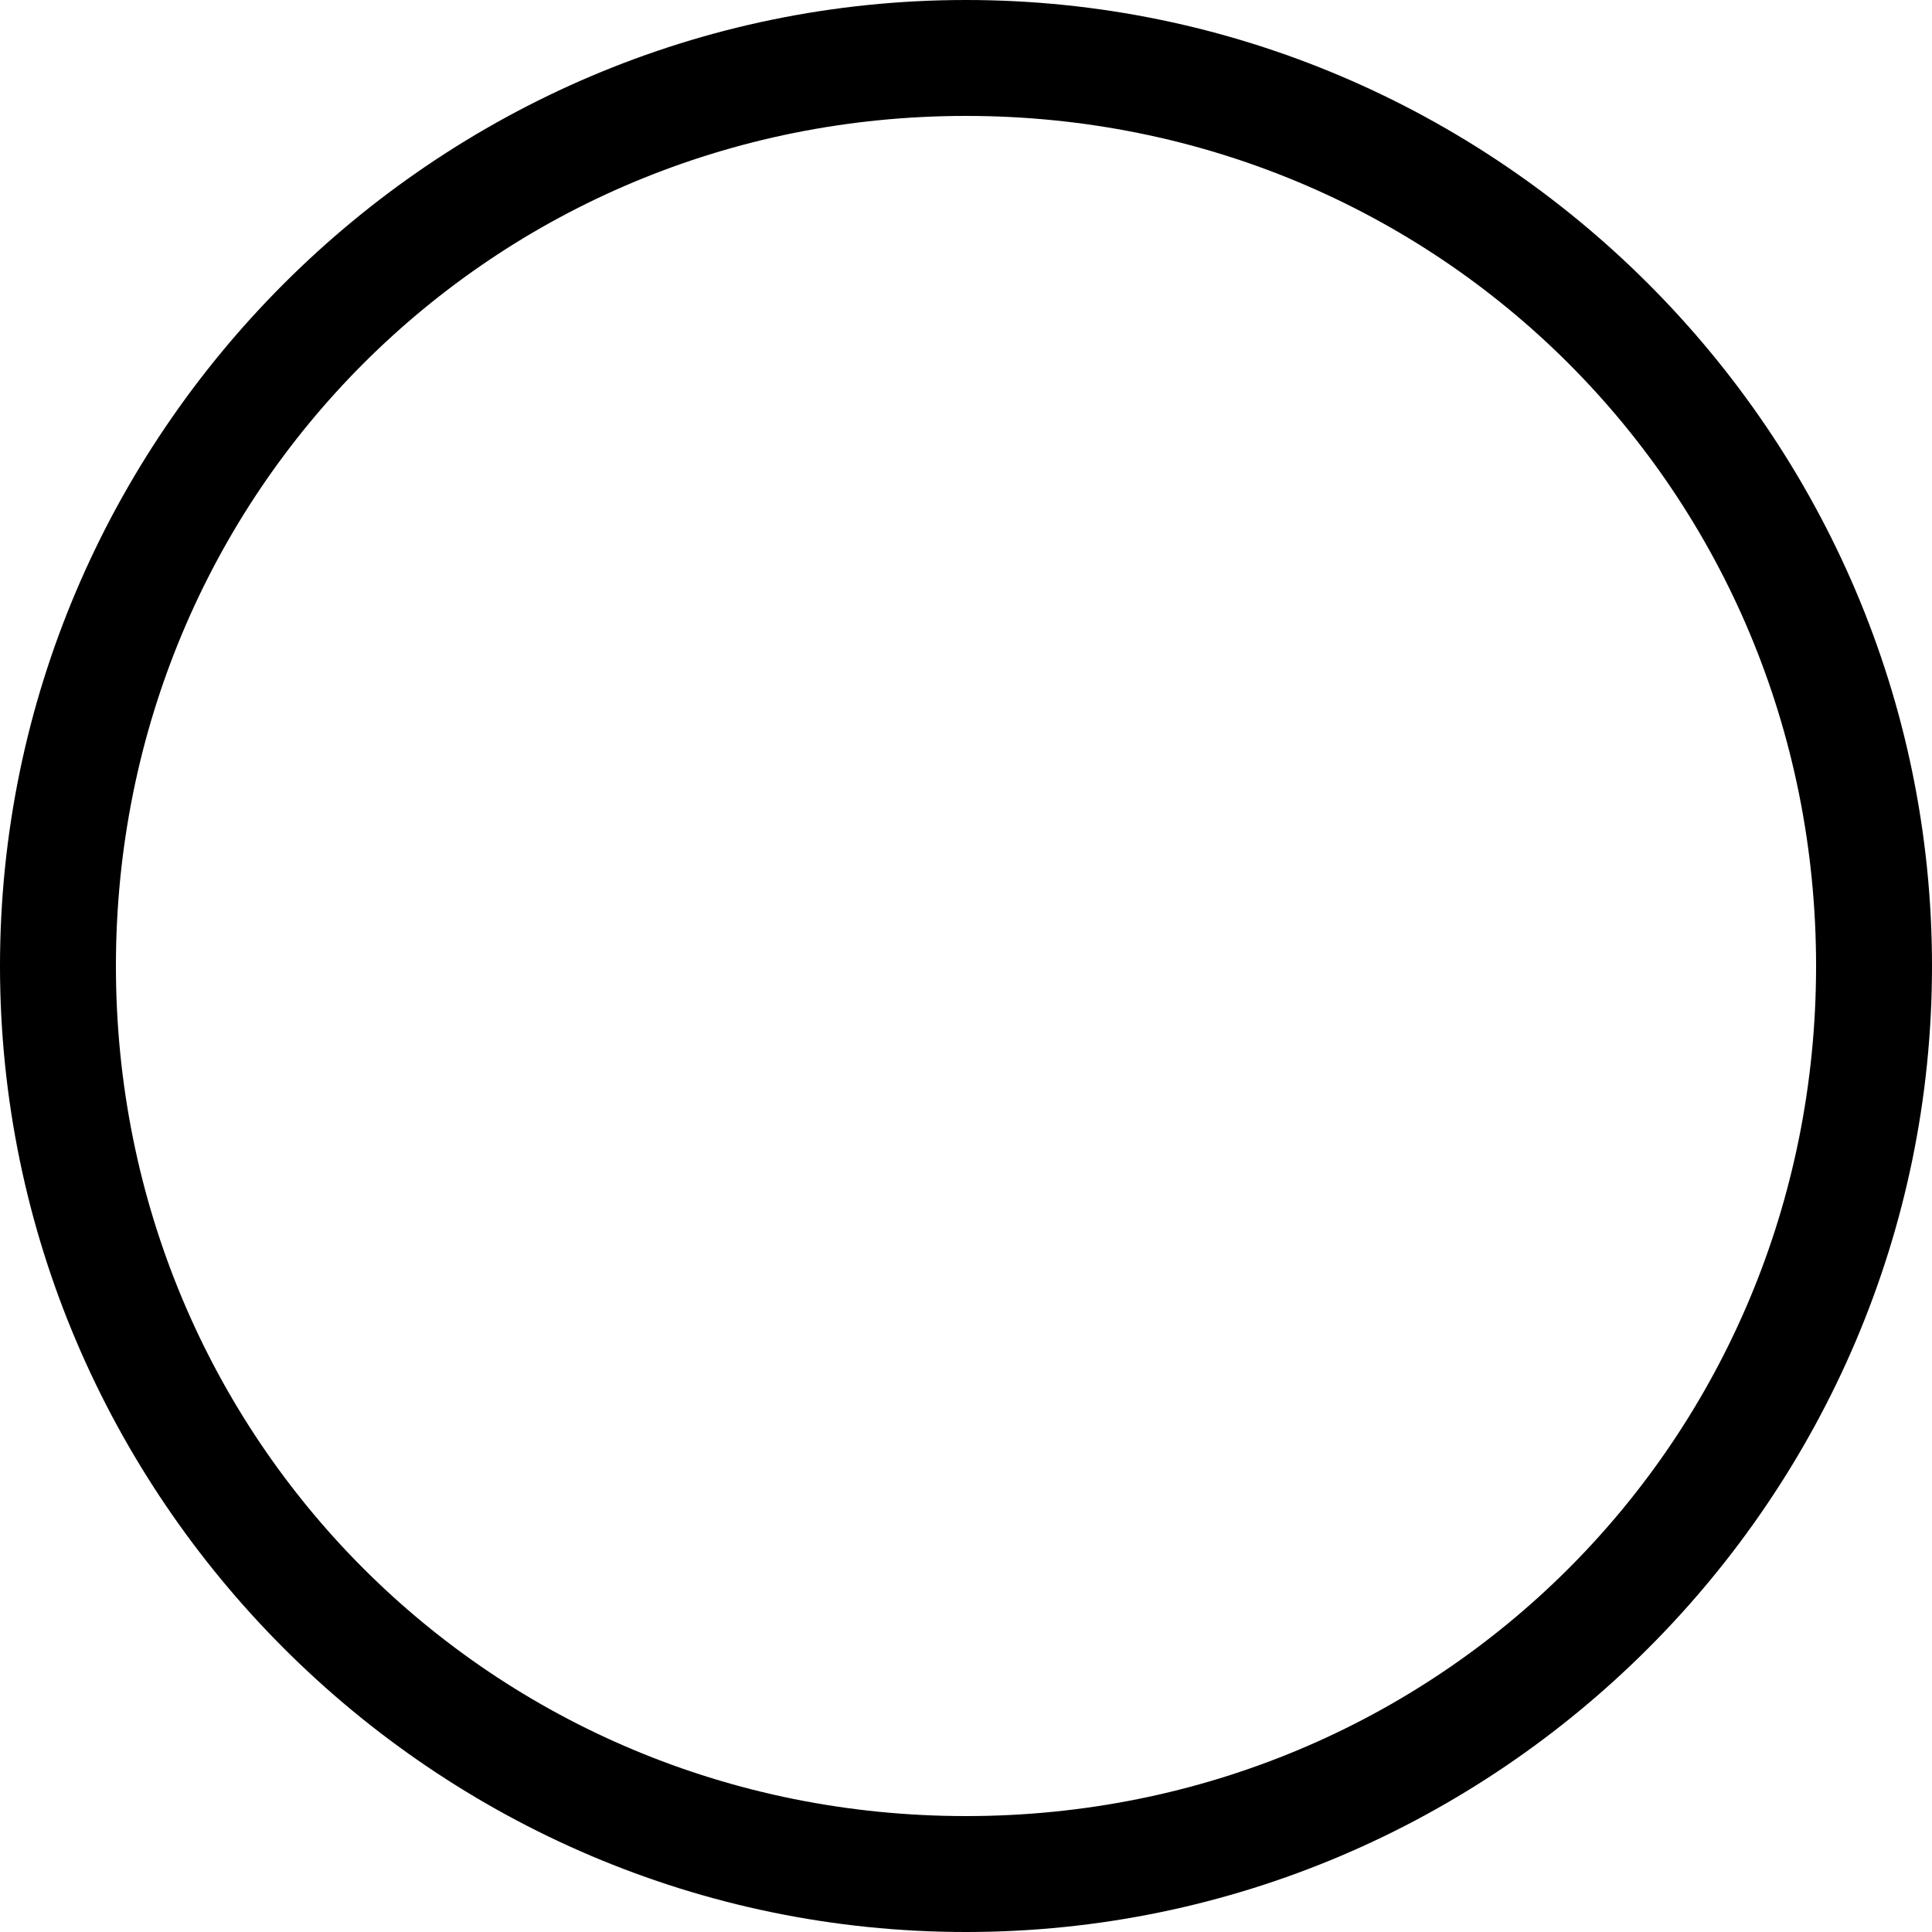 <svg xmlns="http://www.w3.org/2000/svg" height="20" viewBox="0 0 20 20"><path d="M10 1.2c4.9 0 8.8 3.9 8.8 8.8s-3.9 8.8-8.8 8.8-8.8-3.9-8.8-8.8S5.1 1.2 10 1.2M10 0C4.5 0 0 4.5 0 10s4.5 10 10 10 10-4.5 10-10S15.5 0 10 0z"/></svg>